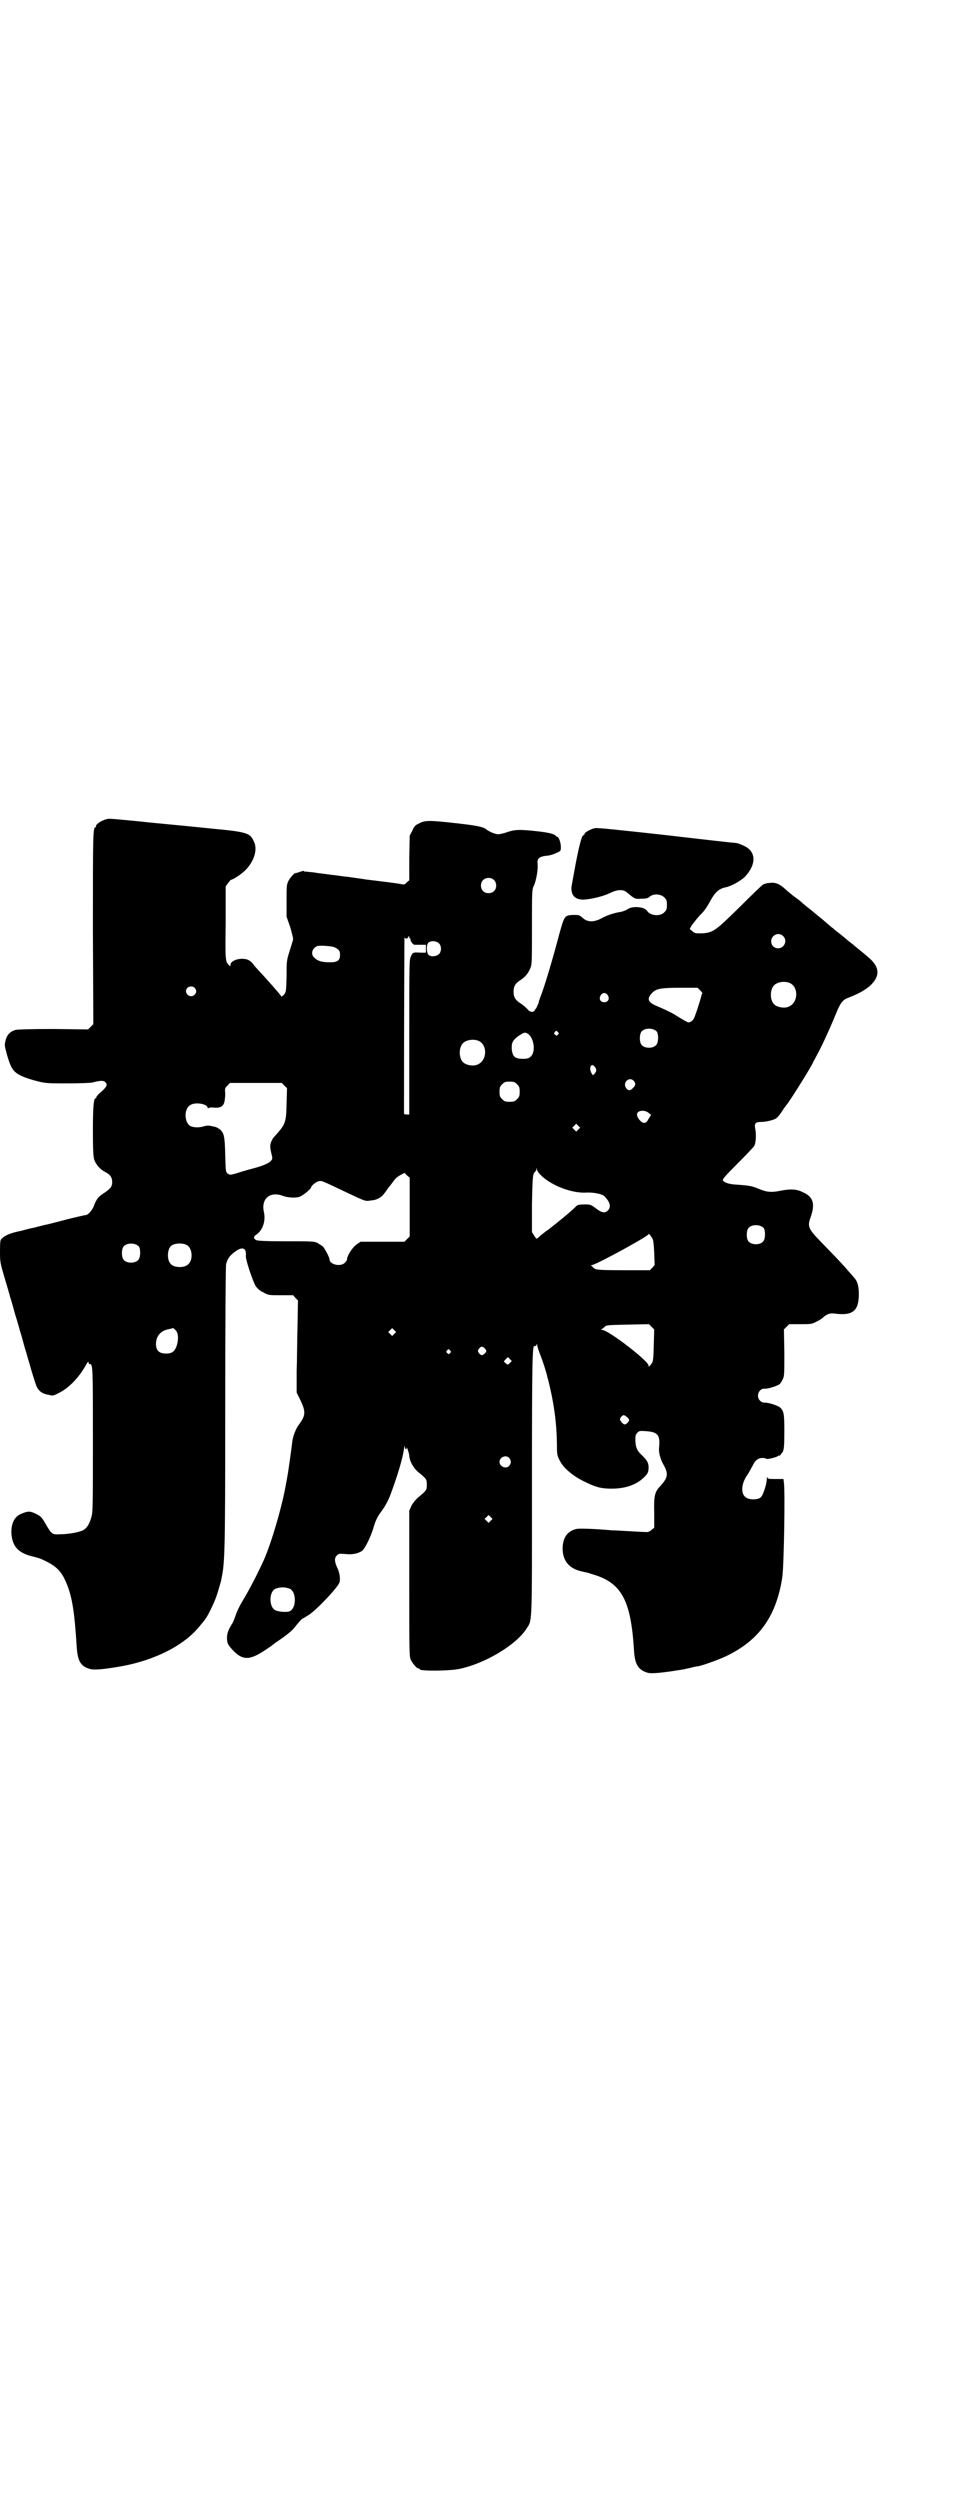 <?xml version="1.0" standalone="no"?>
<!DOCTYPE svg PUBLIC "-//W3C//DTD SVG 20010904//EN"
 "http://www.w3.org/TR/2001/REC-SVG-20010904/DTD/svg10.dtd">
<svg version="1.0" xmlns="http://www.w3.org/2000/svg"
 width="1100pt" height="2850pt" viewBox="0 0 1100 2850"
 preserveAspectRatio="xMidYMid meet">
<g transform="translate(0,2850) scale(0.5,-0.5)"
fill="#000000" stroke="none">
<path d="M242 3832 c-12 -3 -25 -13 -23 -16 1 -1 0 -2 -1 -2 -6 0 -6 -18 -6
-233 l1 -216 -6 -6 -6 -6 -79 1 c-52 0 -82 -1 -86 -2 -12 -3 -20 -11 -23 -23
-3 -11 -3 -12 3 -34 9 -31 14 -39 33 -48 8 -4 24 -9 36 -12 20 -5 24 -5 70 -5
26 0 52 1 56 2 19 5 26 5 30 0 5 -5 2 -11 -11 -22 -6 -5 -10 -10 -10 -11 0 -2
-1 -3 -2 -3 -4 0 -6 -18 -6 -73 0 -48 1 -59 3 -67 4 -11 13 -22 25 -28 12 -6
16 -13 16 -23 0 -10 -3 -15 -23 -28 -9 -6 -14 -13 -19 -27 -3 -8 -12 -19 -17
-20 -2 0 -20 -4 -40 -9 -20 -5 -45 -12 -56 -14 -11 -3 -21 -5 -23 -6 -2 0 -15
-3 -29 -7 -25 -5 -37 -10 -45 -18 -3 -2 -4 -6 -4 -28 0 -25 0 -26 11 -63 6
-21 12 -40 12 -42 1 -2 6 -19 11 -38 6 -19 11 -36 11 -38 1 -2 6 -19 11 -38 6
-19 10 -35 11 -37 4 -15 14 -48 17 -54 5 -10 13 -16 27 -18 10 -3 11 -2 25 5
23 12 46 36 63 68 3 3 3 3 3 1 0 -2 1 -4 3 -4 7 0 7 -7 7 -172 0 -142 0 -164
-3 -175 -4 -16 -10 -26 -18 -31 -8 -5 -34 -10 -54 -10 -18 -1 -19 0 -32 22
-10 18 -13 20 -26 26 -11 5 -16 5 -32 -2 -14 -6 -22 -22 -21 -44 2 -29 15 -44
46 -52 9 -2 19 -5 21 -6 34 -15 46 -26 58 -54 14 -33 19 -67 24 -146 2 -33 9
-45 30 -51 10 -3 31 -1 72 6 77 14 144 48 179 92 6 7 11 13 12 15 5 5 22 40
26 53 3 8 7 23 10 33 9 42 10 48 10 393 0 206 1 327 2 331 3 12 8 19 20 28 17
13 27 9 25 -9 -1 -8 16 -59 23 -70 5 -6 9 -10 18 -14 10 -6 12 -6 39 -6 l28 0
5 -6 6 -6 -1 -57 c-1 -31 -1 -79 -2 -105 l0 -48 7 -14 c15 -31 14 -38 -4 -62
-6 -9 -12 -26 -13 -36 -2 -17 -9 -68 -11 -78 -1 -5 -2 -13 -3 -16 -8 -50 -34
-138 -51 -176 -17 -37 -34 -69 -49 -94 -5 -8 -12 -22 -15 -31 -3 -9 -7 -19 -9
-21 -8 -13 -10 -19 -11 -29 0 -14 1 -17 14 -31 21 -22 37 -22 67 -3 10 6 19
13 20 13 1 1 8 7 16 12 22 15 32 24 37 30 5 7 17 21 19 21 1 0 7 4 15 9 19 13
67 64 69 74 2 8 0 23 -6 34 -6 14 -6 21 0 27 4 4 6 4 19 3 16 -2 29 1 38 7 7
5 20 32 26 52 5 17 9 26 19 39 8 11 15 24 20 37 17 46 28 83 31 105 1 6 2 8 2
5 0 -6 4 -9 4 -3 0 5 5 -11 6 -17 0 -12 9 -28 19 -37 21 -17 21 -18 21 -30 0
-12 0 -13 -21 -30 -5 -5 -11 -12 -14 -18 l-5 -11 0 -166 c0 -147 0 -166 3
-173 4 -9 14 -21 18 -21 2 0 3 -1 3 -2 0 -4 66 -4 90 1 59 12 130 55 153 91
14 22 13 -1 13 330 0 292 1 318 6 315 1 -1 3 1 4 2 2 4 2 4 2 0 0 -2 3 -12 7
-22 6 -15 15 -43 16 -50 0 -1 2 -6 3 -11 12 -49 18 -90 19 -142 0 -24 0 -26 7
-39 8 -16 30 -35 58 -48 24 -12 37 -15 60 -15 32 0 56 9 73 25 9 9 10 11 11
19 1 14 -2 20 -18 35 -9 9 -12 17 -12 34 0 8 1 11 5 15 4 4 6 4 20 3 27 -2 32
-9 29 -39 -1 -9 3 -25 10 -37 12 -21 10 -30 -6 -48 -14 -14 -16 -23 -15 -62
l0 -34 -6 -5 c-4 -4 -8 -5 -12 -5 -3 0 -21 1 -39 2 -17 1 -35 2 -40 2 -32 3
-74 5 -81 3 -20 -5 -30 -19 -31 -42 -1 -30 15 -49 45 -55 4 -1 8 -2 9 -2 1 0
5 -1 10 -3 70 -19 92 -58 99 -177 2 -30 10 -43 32 -49 9 -2 32 0 75 7 4 1 7 1
7 1 0 0 6 2 13 3 7 2 16 4 19 4 11 2 47 15 64 23 75 36 114 90 128 178 4 20 7
199 4 217 l-1 9 -18 0 c-15 0 -18 0 -19 4 0 2 -1 1 -1 -3 0 -13 -9 -39 -14
-43 -7 -6 -28 -6 -35 1 -9 7 -9 24 -2 39 3 6 6 11 7 12 1 1 6 10 13 23 5 10
12 15 21 15 4 0 8 -1 9 -2 1 -2 26 4 27 7 1 1 2 1 2 0 0 -2 5 4 9 10 2 6 3 14
3 45 0 41 -1 48 -11 56 -6 4 -27 11 -34 10 -3 0 -7 1 -10 4 -11 10 -3 29 10
28 7 -1 28 6 34 10 2 2 5 6 7 11 4 7 4 11 4 61 l-1 53 6 6 6 6 25 0 c23 0 26
0 36 5 6 3 13 7 15 9 9 9 18 12 29 10 40 -5 54 6 54 45 0 16 -3 28 -9 35 -2 2
-8 10 -14 16 -15 18 -32 35 -60 64 -34 35 -35 38 -26 63 9 27 5 43 -17 53 -15
8 -29 9 -54 4 -20 -4 -30 -3 -47 4 -17 7 -22 8 -50 10 -19 1 -28 4 -33 9 -2 3
3 9 33 39 19 19 36 37 38 40 4 6 5 24 3 37 -3 14 -1 18 12 18 12 0 28 4 35 8
4 3 10 10 14 17 4 6 9 13 10 14 6 6 61 94 61 98 0 0 4 7 8 15 12 21 32 66 43
93 10 25 16 33 26 37 26 10 40 18 52 28 25 23 23 44 -5 67 -8 7 -16 13 -18 15
-1 1 -9 7 -17 14 -8 6 -14 11 -15 12 -1 1 -8 7 -25 20 -2 2 -4 4 -6 5 -1 1
-11 9 -21 18 -25 20 -25 21 -37 30 -5 4 -12 10 -14 12 -2 2 -9 7 -16 12 -6 5
-15 12 -19 16 -12 11 -22 16 -35 14 -6 0 -13 -2 -16 -4 -2 -1 -26 -24 -53 -51
-56 -55 -60 -58 -86 -60 -16 0 -16 0 -22 5 l-6 5 5 9 c3 4 11 14 18 22 10 9
17 20 24 33 11 20 20 28 35 31 12 2 35 15 44 24 27 29 26 58 -3 71 -7 3 -14 6
-17 6 -3 0 -75 8 -160 18 -109 12 -157 17 -162 16 -10 -2 -24 -10 -24 -13 0
-2 -1 -3 -2 -3 -4 0 -9 -18 -18 -64 -5 -28 -10 -53 -10 -56 0 -17 7 -25 23
-27 13 -1 46 6 63 14 18 9 31 10 40 3 19 -16 19 -16 34 -15 10 0 15 1 19 5 9
7 25 6 33 -2 5 -5 6 -7 6 -17 0 -10 -1 -12 -6 -17 -9 -10 -32 -8 -39 3 -6 10
-34 12 -45 4 -4 -3 -11 -5 -15 -6 -14 -2 -30 -7 -43 -14 -18 -10 -33 -10 -44
0 -8 7 -8 7 -22 7 -20 -1 -20 -2 -32 -45 -14 -53 -30 -107 -39 -132 -3 -8 -7
-18 -8 -24 -2 -5 -5 -11 -6 -13 -2 -1 -3 -3 -3 -4 0 -1 -2 -2 -5 -3 -4 0 -7 1
-12 7 -4 4 -11 10 -16 13 -11 7 -15 14 -15 26 0 12 4 19 15 26 11 7 18 15 23
27 4 8 4 15 4 94 0 81 0 85 4 94 6 12 10 38 9 50 -2 12 3 17 20 19 6 0 16 3
22 6 11 5 11 5 11 14 0 10 -5 23 -8 23 -1 0 -3 1 -4 3 -5 4 -16 7 -44 10 -38
4 -48 4 -66 -2 -8 -3 -18 -5 -21 -5 -7 0 -21 6 -27 11 -7 6 -23 9 -68 14 -62
7 -72 7 -85 0 -9 -4 -12 -7 -16 -17 l-6 -11 -1 -51 0 -51 -6 -5 c-4 -5 -6 -5
-12 -4 -6 2 -50 7 -82 11 -5 1 -14 2 -20 3 -6 1 -15 2 -21 3 -5 0 -16 2 -24 3
-8 1 -18 2 -24 3 -5 1 -19 2 -29 4 -10 1 -20 2 -20 2 -1 -1 -2 0 -2 1 0 1 -5
0 -10 -2 -6 -2 -10 -3 -10 -3 0 3 -13 -11 -16 -18 -4 -8 -4 -13 -4 -45 l0 -36
8 -23 c4 -13 7 -26 7 -28 0 -2 -4 -14 -8 -27 -7 -22 -7 -24 -7 -58 -1 -35 -1
-35 -6 -42 -4 -3 -6 -5 -6 -4 0 2 -30 36 -55 63 -4 4 -8 9 -10 12 -7 8 -13 11
-25 11 -13 0 -25 -6 -26 -13 0 -5 0 -5 -4 -1 -8 8 -8 13 -7 97 l0 82 5 7 c3 4
6 8 7 8 6 1 24 13 33 22 20 20 28 47 20 64 -9 21 -14 23 -98 31 -97 10 -106
10 -171 17 -63 6 -62 6 -69 4z m885 -138 c7 -6 7 -19 1 -25 -6 -7 -19 -7 -25
-1 -7 6 -7 19 -1 25 6 7 19 7 25 1z m660 -128 c11 -10 3 -28 -11 -28 -9 0 -16
6 -16 16 0 14 17 22 27 12z m-851 -6 c2 0 2 -1 1 -1 -2 -2 5 -13 9 -13 1 0 8
0 15 0 l11 0 0 -9 0 -9 -11 0 c-18 1 -19 1 -23 -8 -4 -8 -4 -11 -4 -184 l0
-177 -6 0 c-3 0 -6 1 -6 2 0 236 1 403 1 402 2 -4 7 -4 9 1 1 3 1 3 2 0 0 -2
1 -4 2 -4z m65 -10 c7 -6 7 -19 1 -25 -6 -6 -19 -7 -24 -2 -5 5 -5 22 -1 27 5
6 18 5 24 0z m-237 -10 c10 -5 12 -8 12 -17 0 -13 -6 -17 -23 -17 -18 0 -28 3
-35 10 -10 8 -6 22 6 27 6 2 35 0 40 -3z m1038 -81 c21 -9 20 -45 -2 -54 -10
-5 -28 -1 -34 6 -9 10 -9 32 0 42 7 8 24 11 36 6z m-1358 -11 c5 -5 5 -11 0
-16 -10 -10 -27 5 -16 16 4 4 12 4 16 0z m1154 -6 c3 -3 5 -6 5 -7 -1 -1 -2
-2 -2 -4 -2 -9 -15 -50 -18 -54 -3 -5 -8 -8 -12 -8 -2 0 -12 6 -27 15 -7 5
-23 13 -42 21 -25 10 -27 18 -12 33 9 8 20 10 63 10 l39 0 6 -6z m-211 -11 c5
-8 1 -16 -8 -16 -9 0 -13 8 -8 16 2 3 5 5 8 5 3 0 6 -2 8 -5z m112 -83 c4 -6
4 -24 -1 -30 -7 -9 -27 -9 -34 0 -5 6 -5 24 0 30 7 9 27 9 35 0z m-226 -1 c3
-3 3 -3 0 -6 -3 -3 -3 -3 -6 0 -3 2 -3 3 -1 6 4 4 4 4 7 0z m-68 -4 c14 -10
18 -42 6 -52 -4 -4 -8 -5 -18 -5 -18 0 -23 5 -25 21 -1 16 2 21 15 31 14 9 15
9 22 5z m-113 -16 c21 -9 20 -45 -2 -54 -10 -5 -28 -1 -34 6 -9 10 -9 32 0 42
7 8 24 11 36 6z m266 -60 c4 -6 4 -9 -2 -16 -3 -3 -3 -3 -6 2 -3 6 -4 11 -2
16 3 4 5 4 10 -2z m88 -31 c5 -5 5 -11 -1 -16 -6 -7 -11 -7 -15 -2 -11 12 5
29 16 18z m-266 -8 c5 -5 6 -7 6 -17 0 -10 -1 -12 -6 -17 -5 -5 -7 -6 -17 -6
-10 0 -12 1 -17 6 -5 5 -6 7 -6 17 0 10 1 12 6 17 5 5 7 6 17 6 10 0 12 -1 17
-6z m-531 -3 l6 -6 -1 -36 c-1 -44 -2 -46 -31 -78 -1 -2 -4 -7 -5 -11 -2 -7
-2 -10 3 -31 3 -11 -11 -19 -55 -30 -6 -2 -18 -5 -26 -8 -15 -4 -15 -4 -20 -1
-5 4 -5 5 -6 44 -1 42 -3 49 -12 57 -3 2 -6 4 -6 4 -1 0 -2 1 -3 1 -1 1 -3 1
-12 3 -5 1 -10 1 -16 -1 -10 -3 -21 -3 -29 0 -16 7 -17 41 -1 49 12 7 39 2 39
-7 0 -1 1 -2 1 -1 1 2 5 2 11 2 16 -2 23 2 26 12 1 4 2 13 2 20 -1 11 -1 12 5
18 l6 6 59 0 59 0 6 -6z m832 -63 l5 -4 -6 -9 c-4 -8 -6 -9 -11 -9 -7 1 -17
14 -15 21 2 8 19 9 27 1z m-161 -37 l-5 -5 -4 4 -5 5 4 4 5 5 4 -4 5 -5 -4 -4z
m-87 -103 c23 -24 71 -43 105 -41 15 1 36 -3 41 -8 13 -13 16 -24 9 -32 -7 -8
-15 -6 -28 4 -12 9 -13 9 -26 9 -11 0 -15 -1 -18 -3 -10 -11 -46 -40 -64 -54
-12 -8 -22 -17 -24 -19 -3 -3 -4 -3 -9 5 l-5 8 0 64 c1 51 2 65 4 69 2 4 4 6
5 6 0 0 1 2 1 5 1 4 1 4 1 -1 1 -3 4 -8 8 -12z m-298 -74 l0 -67 -6 -6 -6 -6
-50 0 -50 0 -9 -6 c-9 -6 -22 -26 -22 -34 0 -2 -2 -5 -5 -8 -10 -10 -35 -4
-35 8 0 4 -11 25 -15 29 -2 2 -8 5 -12 8 -8 4 -12 4 -73 4 -46 0 -66 1 -68 3
-6 4 -6 8 2 13 14 10 21 31 16 52 -6 30 15 47 45 35 12 -4 32 -5 40 0 8 4 23
17 23 20 0 3 11 13 18 14 6 1 5 2 53 -21 55 -26 52 -25 65 -23 15 1 25 7 34
20 4 6 7 10 8 11 1 1 4 5 7 9 8 11 10 13 19 18 l9 5 6 -6 6 -5 0 -67z m808
-48 c4 -6 4 -24 -1 -30 -7 -9 -27 -9 -34 0 -5 6 -5 24 0 30 7 9 27 9 35 0z
m-255 -22 c3 -4 4 -13 5 -34 l1 -28 -5 -6 -6 -6 -60 0 c-48 0 -61 1 -65 3 -3
2 -6 4 -6 5 0 1 -2 2 -3 2 -2 0 -1 1 3 2 17 5 128 66 128 70 0 3 4 -2 8 -8z
m-1171 -20 c4 -6 4 -24 -1 -30 -7 -9 -27 -9 -34 0 -5 6 -5 24 0 30 7 9 27 9
35 0z m110 3 c12 -7 14 -33 3 -43 -8 -9 -32 -9 -40 0 -9 8 -9 32 0 41 7 7 27
8 37 2z m1065 -228 c-1 -37 -1 -38 -9 -47 -3 -2 -3 -2 -3 1 0 10 -92 81 -106
81 -3 0 -4 1 -2 1 2 1 5 3 8 6 4 4 7 4 52 5 l49 1 6 -6 6 -6 -1 -36z m-1091
34 c6 -6 7 -21 2 -36 -5 -13 -11 -17 -24 -17 -16 0 -23 7 -23 22 0 18 11 31
31 34 4 1 8 2 8 2 1 0 3 -2 6 -5z m499 -8 l-5 -5 -4 4 -5 5 4 4 5 5 4 -4 5 -5
-4 -4z m206 -33 c5 -5 5 -7 0 -12 -5 -5 -8 -5 -13 1 -3 5 -3 5 0 10 5 6 8 6
13 1z m-79 -5 c3 -3 3 -3 0 -6 -3 -3 -3 -3 -6 0 -3 2 -3 3 -1 6 4 4 4 4 7 0z
m137 -28 c-5 -5 -5 -5 -9 -2 -2 2 -4 4 -5 4 0 1 1 3 4 6 l5 5 4 -4 5 -5 -4 -4z
m267 -124 c6 -5 6 -8 1 -13 -5 -5 -8 -5 -14 2 -4 6 -4 6 -1 11 5 6 7 6 14 0z
m-269 -93 c5 -6 5 -12 0 -18 -7 -8 -22 -2 -22 9 0 11 15 17 22 9z m-42 -143
l-5 -5 -4 4 -5 5 4 4 5 5 4 -4 5 -5 -4 -4z m-459 -155 c16 -7 16 -46 -1 -52
-7 -2 -24 -1 -32 3 -15 8 -14 43 1 49 12 4 20 4 32 0z"/>
</g>
</svg>

